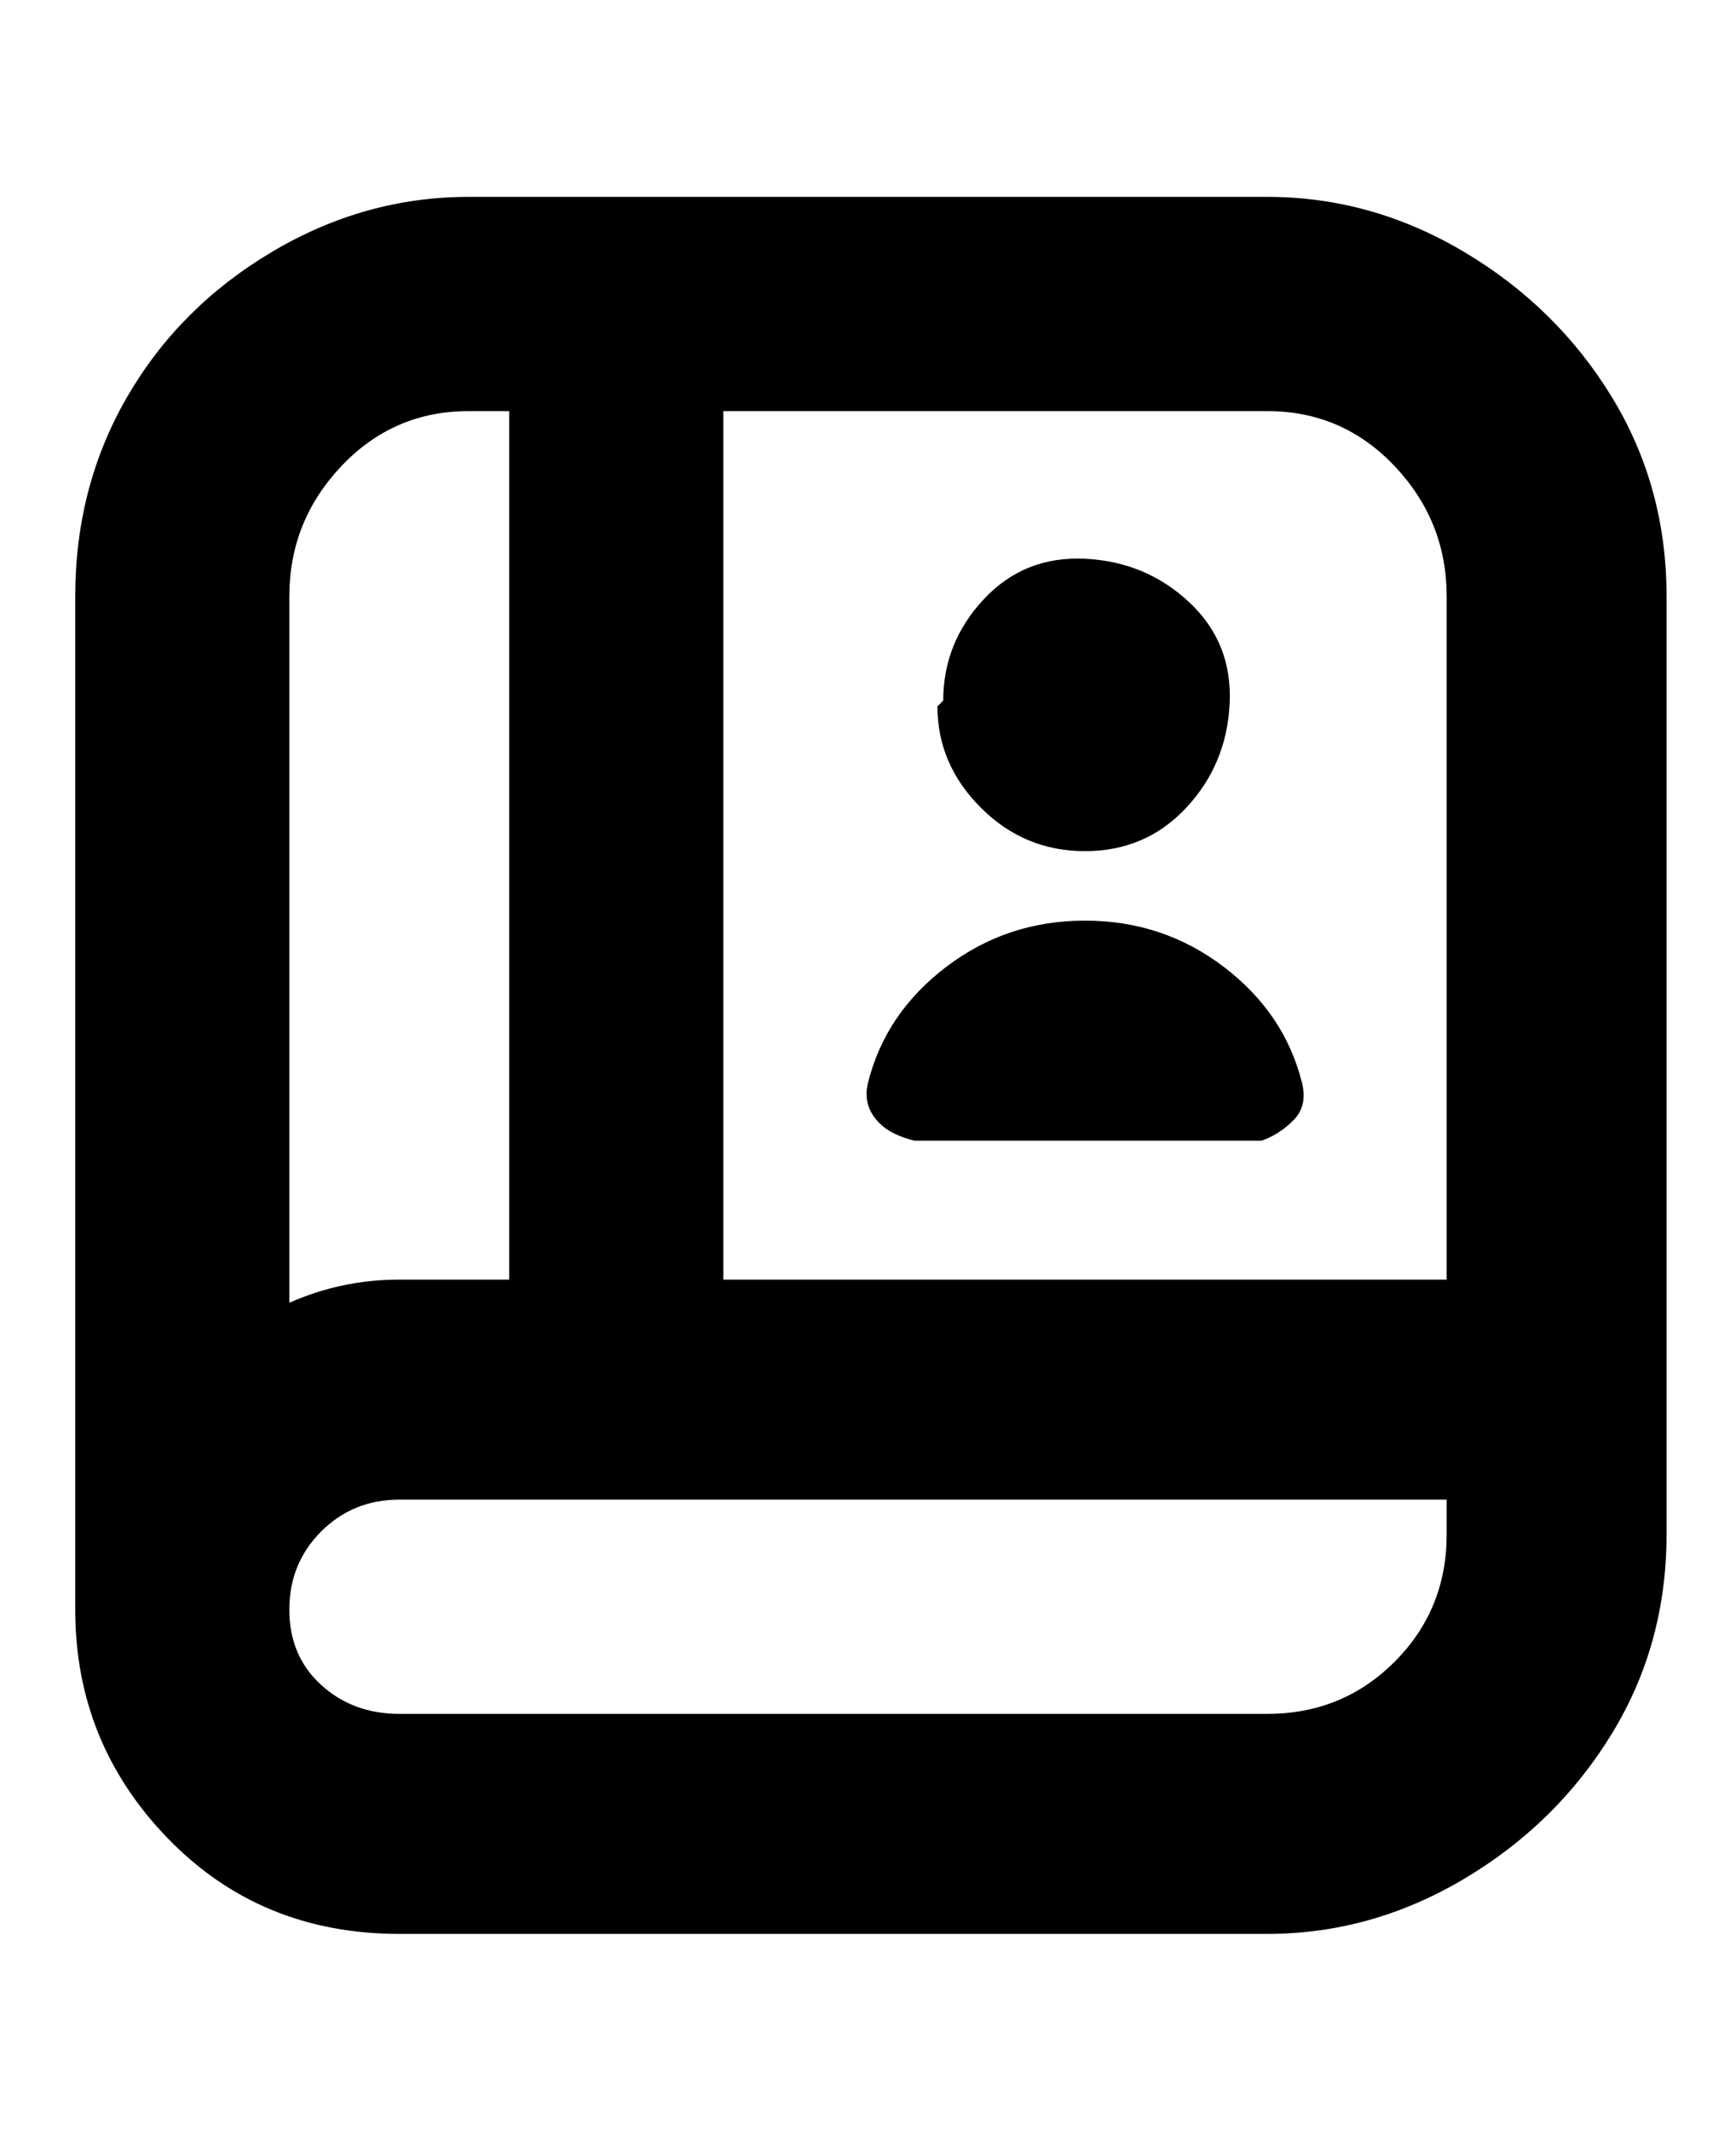 <svg viewBox="0 0 300 368" xmlns="http://www.w3.org/2000/svg"><path d="M163 121q0-10 7-17.5t17.5-7q10.5.5 18 7.5t7 17.5q-.5 10.5-7.5 18t-17.5 7.5q-10.5 0-18-7.5T162 122l1-1zm-11 73q2 2 6 3h60q3-1 5.5-3.5t1.5-6.5q-3-12-13.5-20t-24-8q-13.5 0-24 8T150 187q-1 4 2 7zm136-91v162q0 19-9.5 34.5t-25.5 25q-16 9.5-34 9.5H69q-24 0-40-16.5T13 278V103q0-19 9-34.5t25-25Q63 34 81 34h138q18 0 34 9.5t25.5 25Q288 84 288 103zm-69-32h-94v150h125V103q0-13-9-22.5T219 71zM50 103v122q9-4 19-4h19V71h-7q-13 0-22 9.5T50 103zm200 162v-6H69q-8 0-13.5 5.5T50 278q0 8 5.5 13t13.5 5h150q13 0 22-9t9-22z"/></svg>